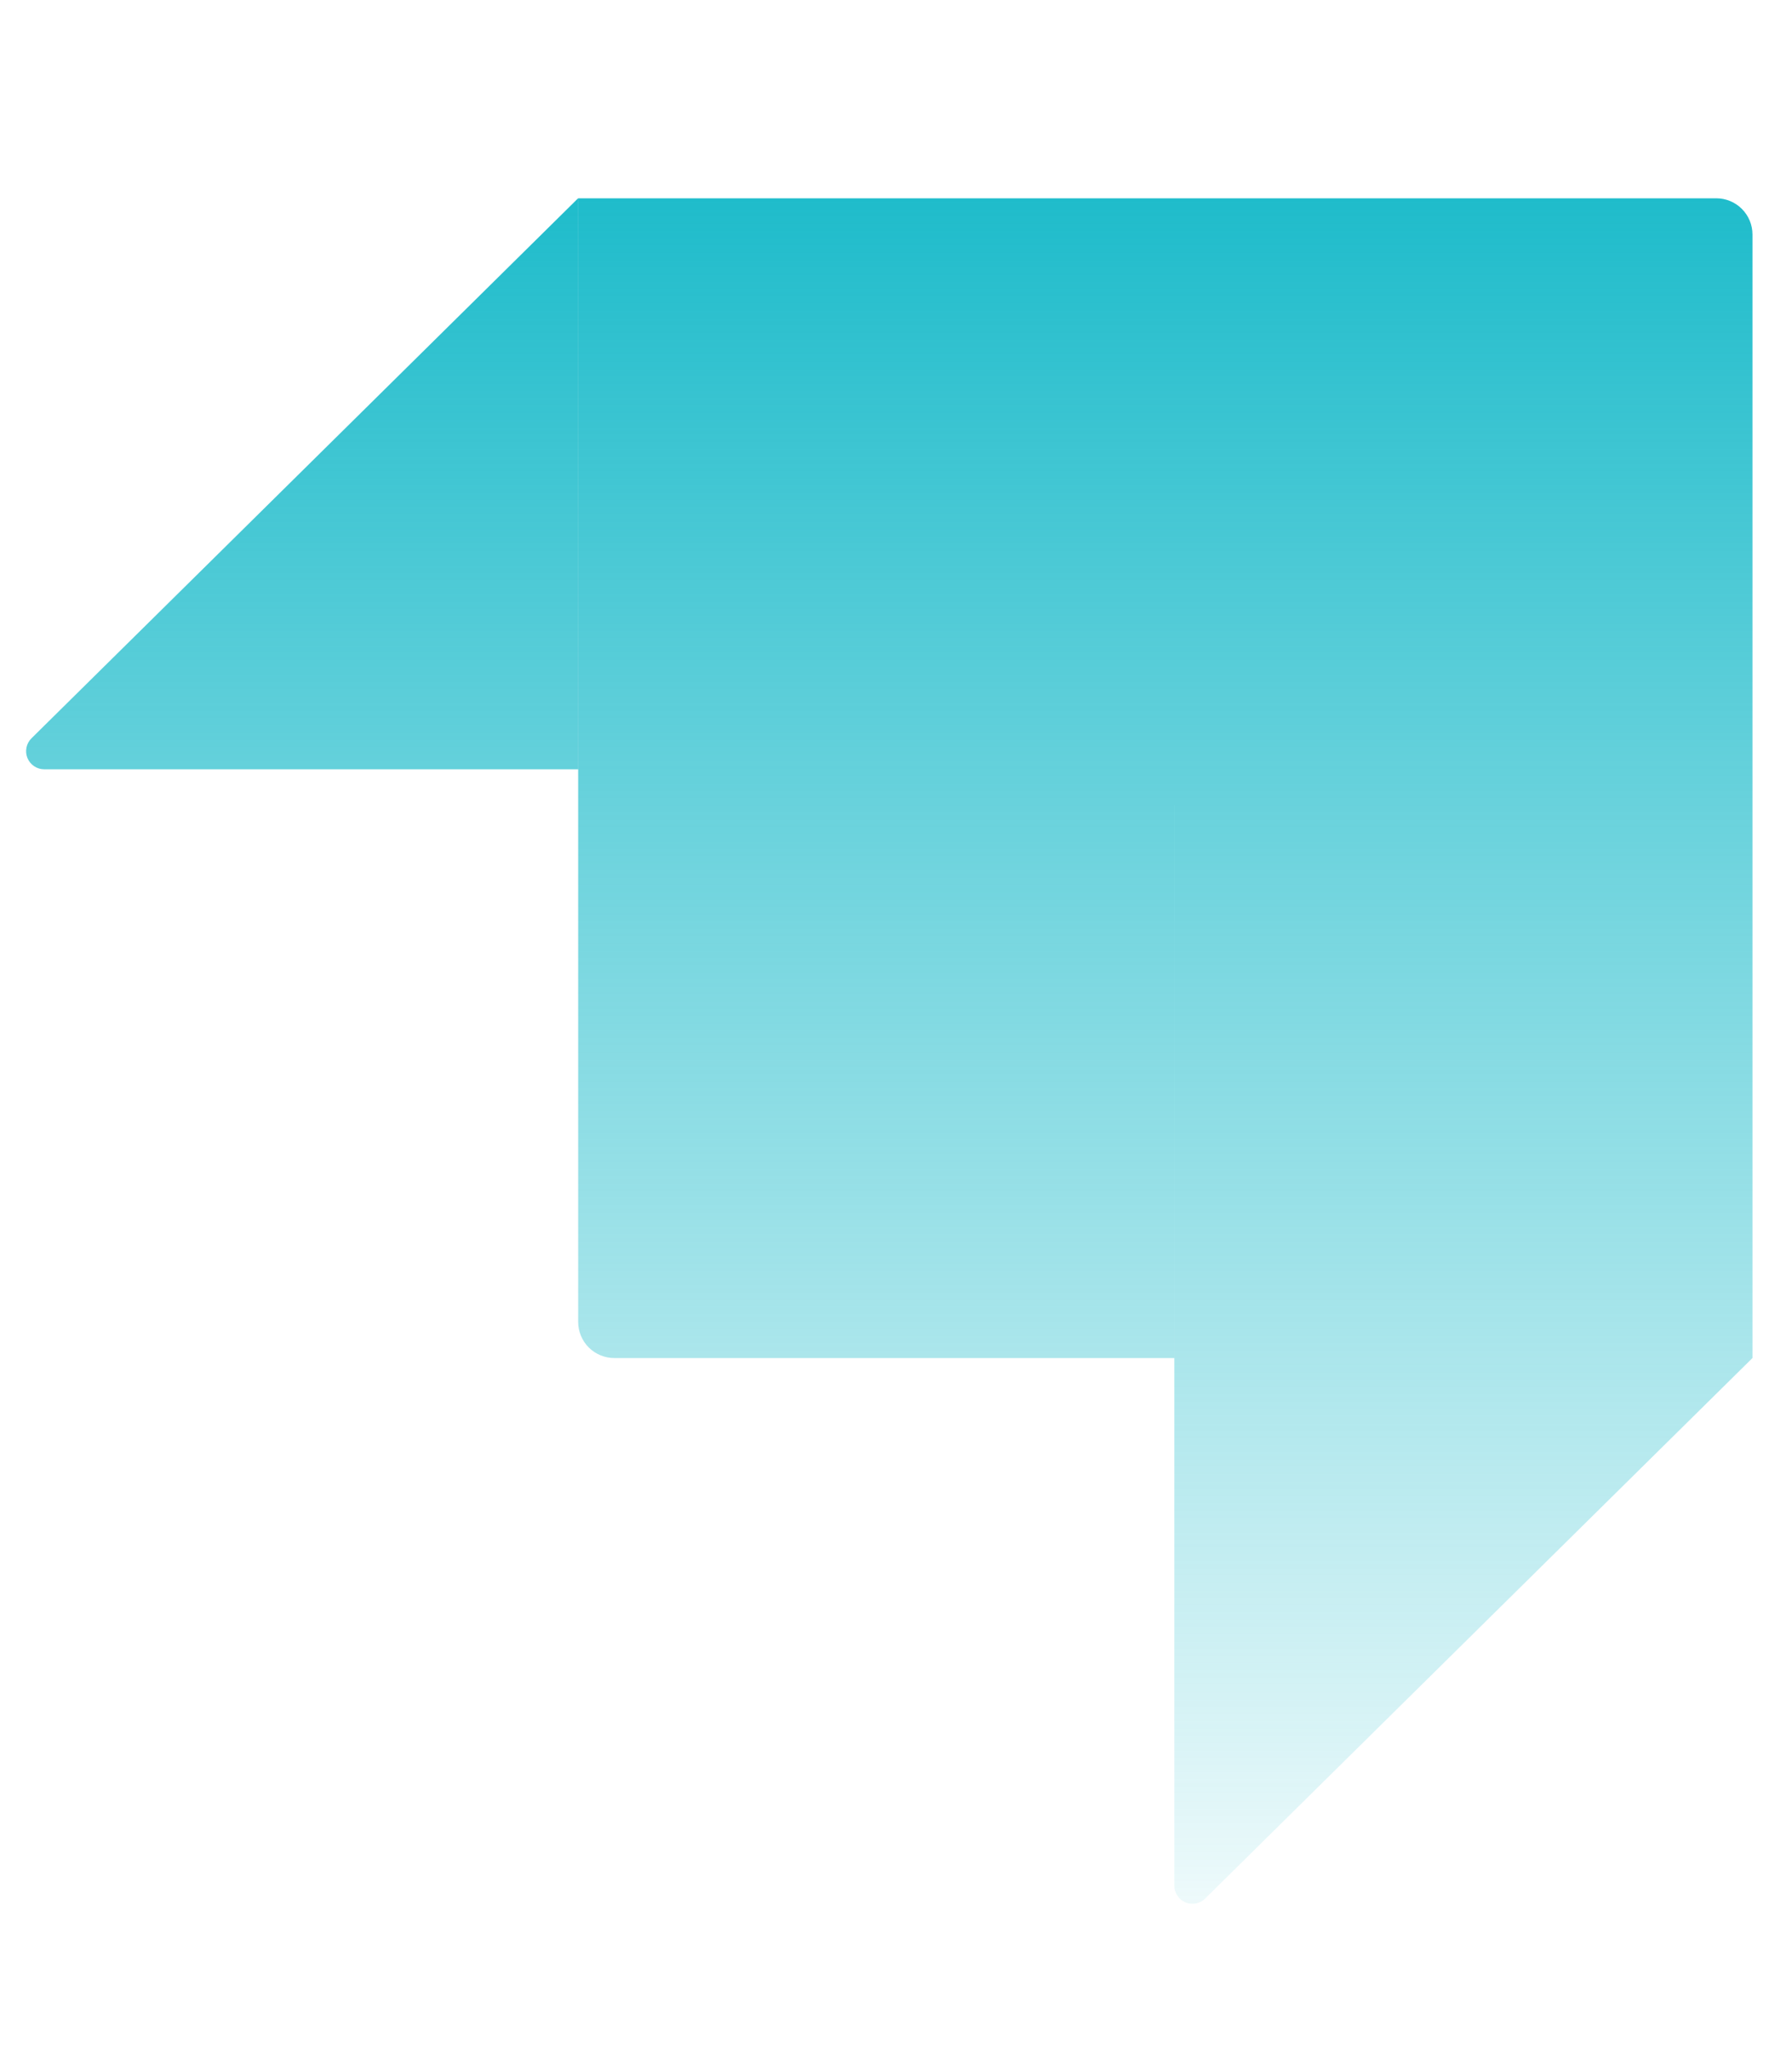 <svg width="70" height="80" viewBox="0 0 70 80" fill="none" xmlns="http://www.w3.org/2000/svg">
<g clip-path="url(#clip0_987_287)">
<mask id="mask0_987_287" style="mask-type:luminance" maskUnits="userSpaceOnUse" x="0" y="0" width="70" height="80">
<path d="M69.677 0H0V80H69.677V0Z" fill="white"/>
</mask>
<g mask="url(#mask0_987_287)">
<path fill-rule="evenodd" clip-rule="evenodd" d="M67.044 7.742H22.585V30.034H44.461C44.471 30.034 44.48 30.034 44.49 30.034H22.585V51.608C22.585 51.983 22.733 52.342 22.998 52.607C23.263 52.871 23.622 53.02 23.996 53.02H45.872V73.621C45.873 73.76 45.914 73.896 45.991 74.012C46.069 74.128 46.178 74.218 46.307 74.272C46.435 74.326 46.576 74.34 46.713 74.314C46.85 74.288 46.976 74.222 47.075 74.124L68.455 53.02H68.456V9.156C68.456 8.971 68.42 8.787 68.349 8.615C68.278 8.444 68.174 8.288 68.043 8.157C67.912 8.025 67.756 7.921 67.585 7.85C67.413 7.779 67.23 7.742 67.044 7.742ZM45.872 53.02H45.873V31.445C45.873 31.439 45.873 31.432 45.872 31.426V53.02ZM22.582 7.742V30.034H1.725C1.585 30.034 1.448 29.992 1.332 29.913C1.216 29.835 1.125 29.724 1.072 29.595C1.019 29.465 1.006 29.323 1.034 29.185C1.062 29.048 1.13 28.922 1.23 28.824L22.582 7.742Z" fill="url(#paint0_linear_987_287)"/>
</g>
</g>
<defs>
<linearGradient id="paint0_linear_987_287" x1="34.738" y1="7.742" x2="34.738" y2="74.327" gradientUnits="userSpaceOnUse">
<stop stop-color="#1FBCCB"/>
<stop offset="1" stop-color="#1FBCCB" stop-opacity="0.08"/>
</linearGradient>
<clipPath id="clip0_987_287">
<rect width="69.677" height="80" fill="white"/>
</clipPath>
</defs>
</svg>
